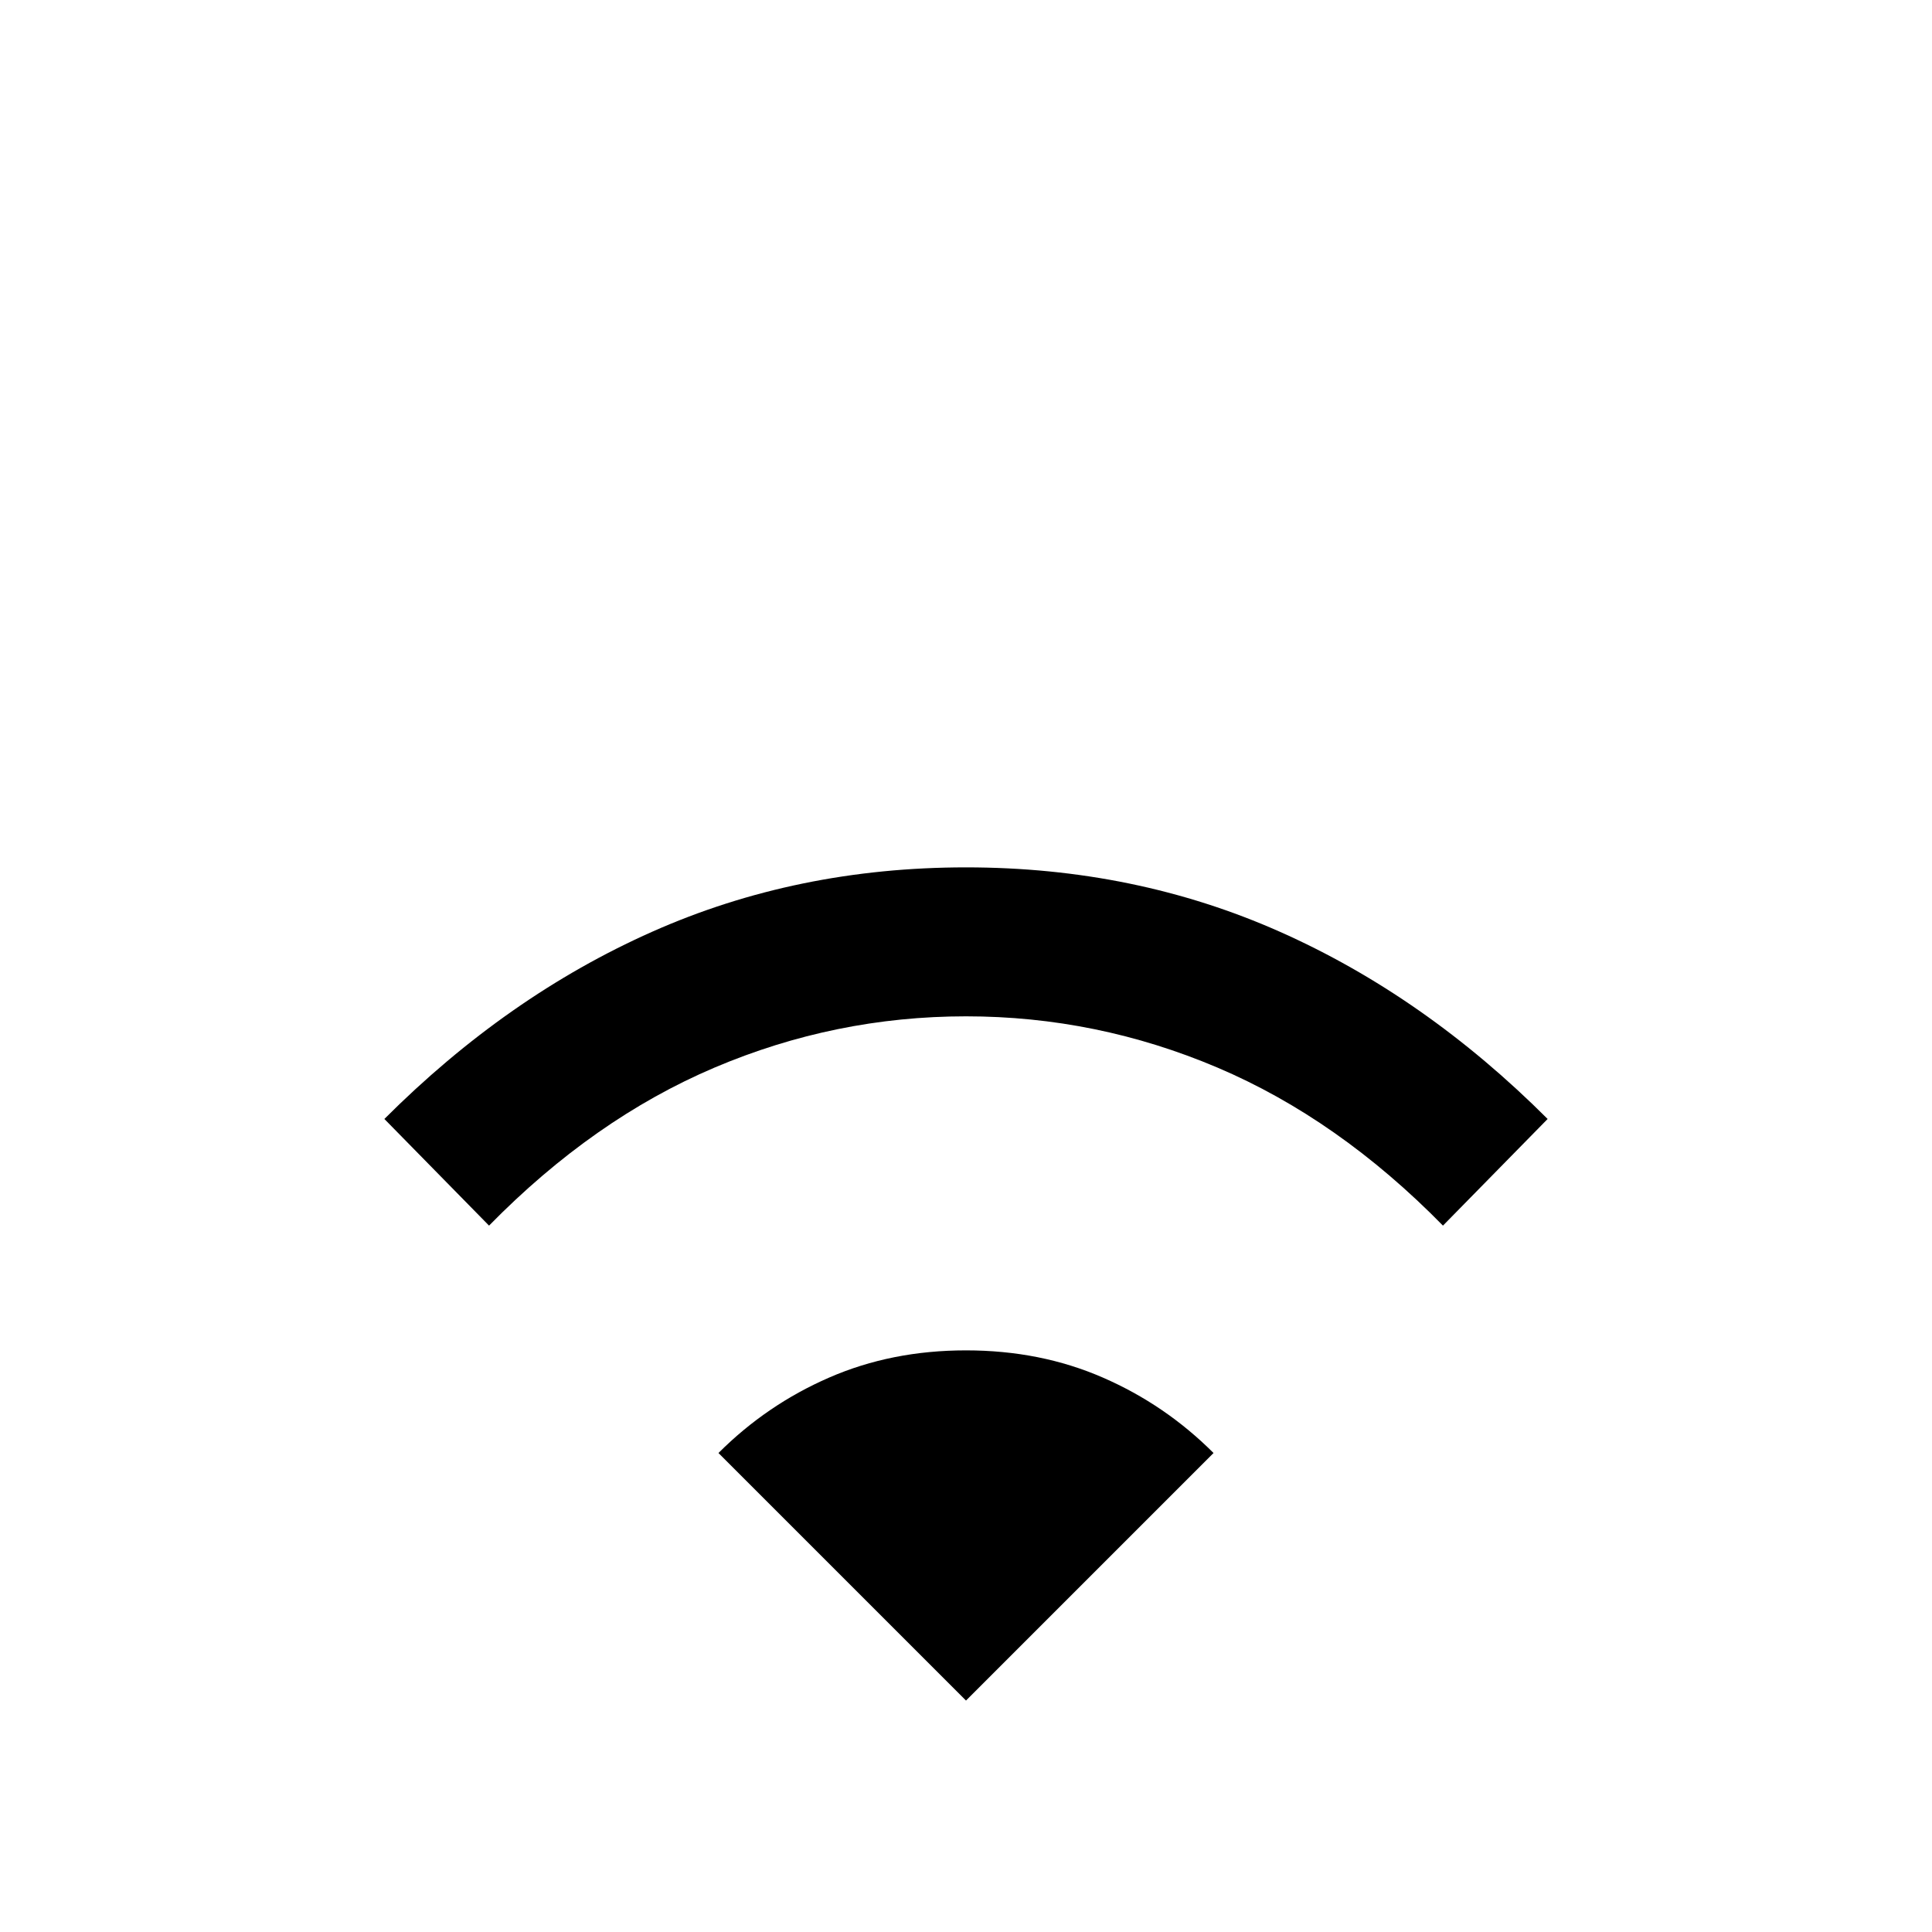 <svg xmlns="http://www.w3.org/2000/svg" viewBox="0 0 40 40"><path d="m10.125 25.375-2.167-2.208q2.542-2.542 5.542-3.875 3-1.334 6.5-1.334t6.5 1.334q3 1.333 5.542 3.875l-2.167 2.208q-2.167-2.208-4.667-3.271-2.5-1.062-5.208-1.062t-5.208 1.062q-2.5 1.063-4.667 3.271ZM20 35.208l5.125-5.125q-1-1-2.292-1.562-1.291-.563-2.833-.563-1.542 0-2.833.563-1.292.562-2.292 1.562Z"/></svg>